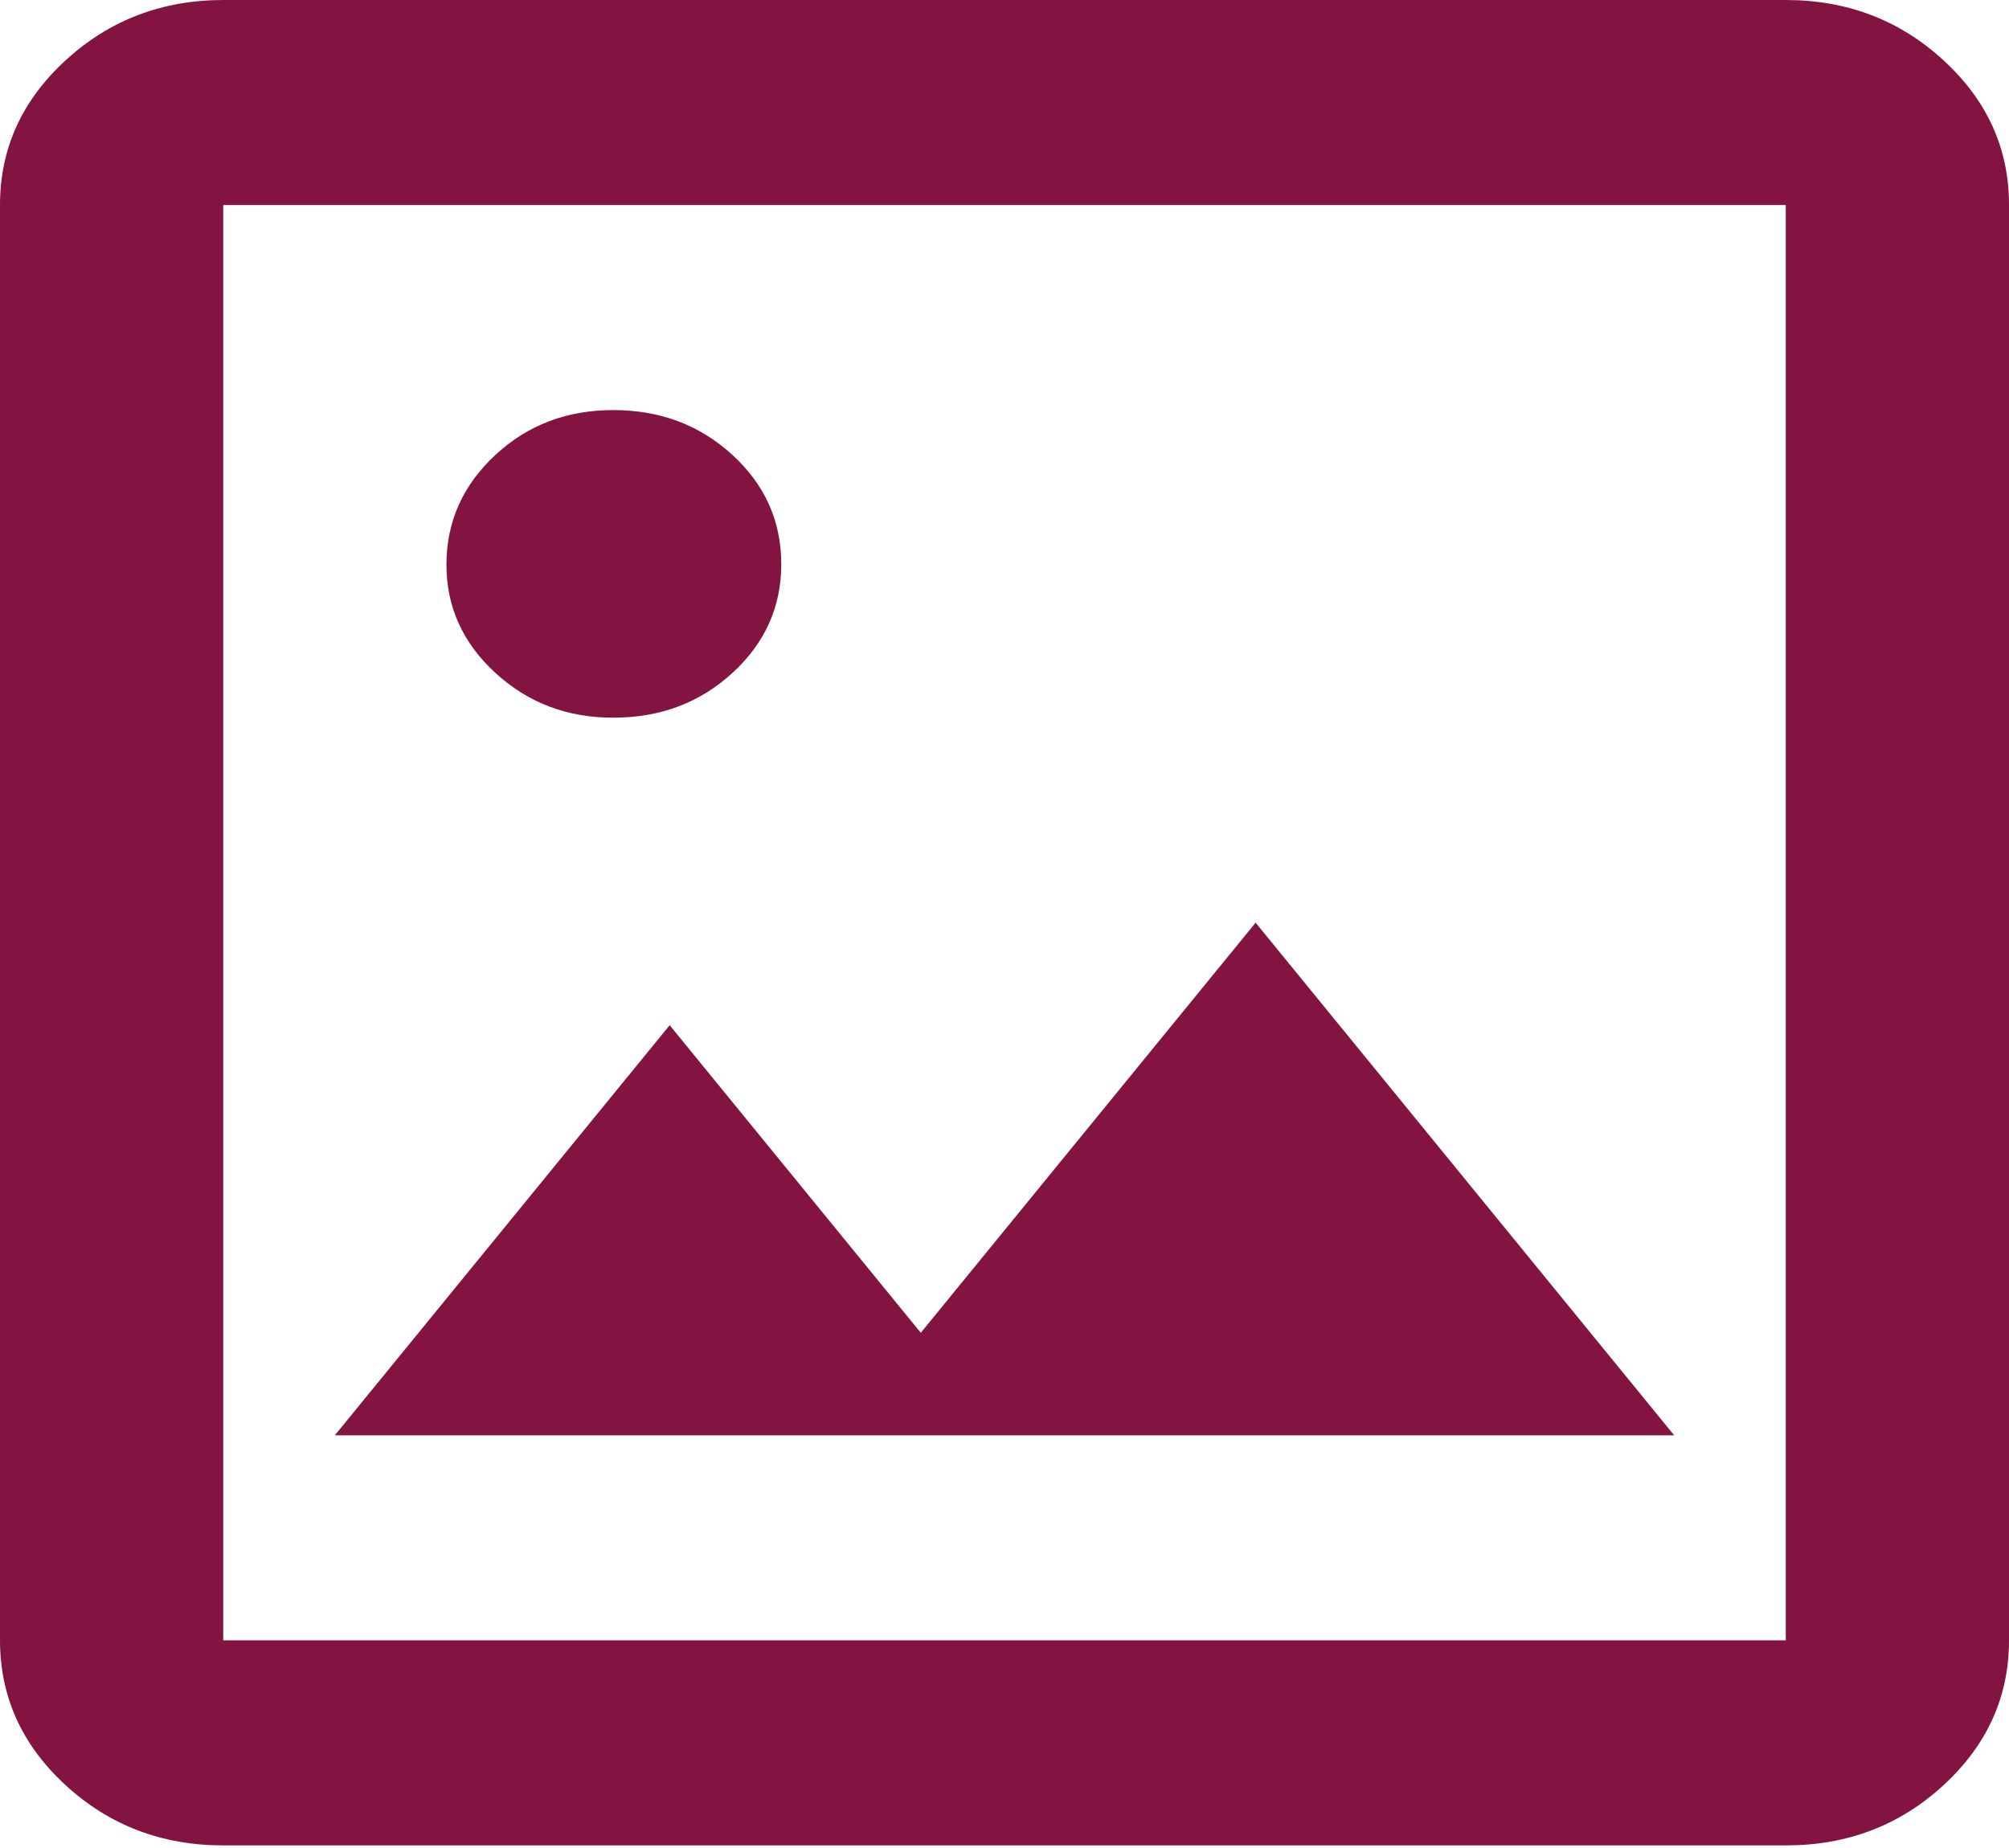 <svg width="150" height="138" viewBox="0 0 150 138" fill="none" xmlns="http://www.w3.org/2000/svg" xmlns:xlink="http://www.w3.org/1999/xlink">
<path d="M16.667,137.805C12.083,137.805 8.161,136.307 4.9,133.311C1.639,130.315 0.006,126.709 0,122.493L0,15.312C0,11.101 1.633,7.498 4.9,4.502C8.167,1.506 12.089,0.005 16.667,0L133.333,0C137.917,0 141.842,1.501 145.108,4.502C148.375,7.503 150.006,11.106 150,15.312L150,122.493C150,126.704 148.369,130.31 145.108,133.311C141.847,136.312 137.922,137.81 133.333,137.805L16.667,137.805ZM16.667,122.493L133.333,122.493L133.333,15.312L16.667,15.312L16.667,122.493ZM25,107.182L125,107.182L93.75,68.902L68.75,99.526L50,76.558L25,107.182ZM45.833,53.591C49.306,53.591 52.258,52.476 54.692,50.245C57.125,48.015 58.339,45.302 58.333,42.107C58.328,38.912 57.114,36.202 54.692,33.977C52.269,31.751 49.317,30.634 45.833,30.623C42.35,30.613 39.4,31.731 36.983,33.977C34.567,36.222 33.35,38.932 33.333,42.107C33.317,45.282 34.533,47.994 36.983,50.245C39.433,52.496 42.383,53.611 45.833,53.591Z" fill="#831441"/>
</svg>
